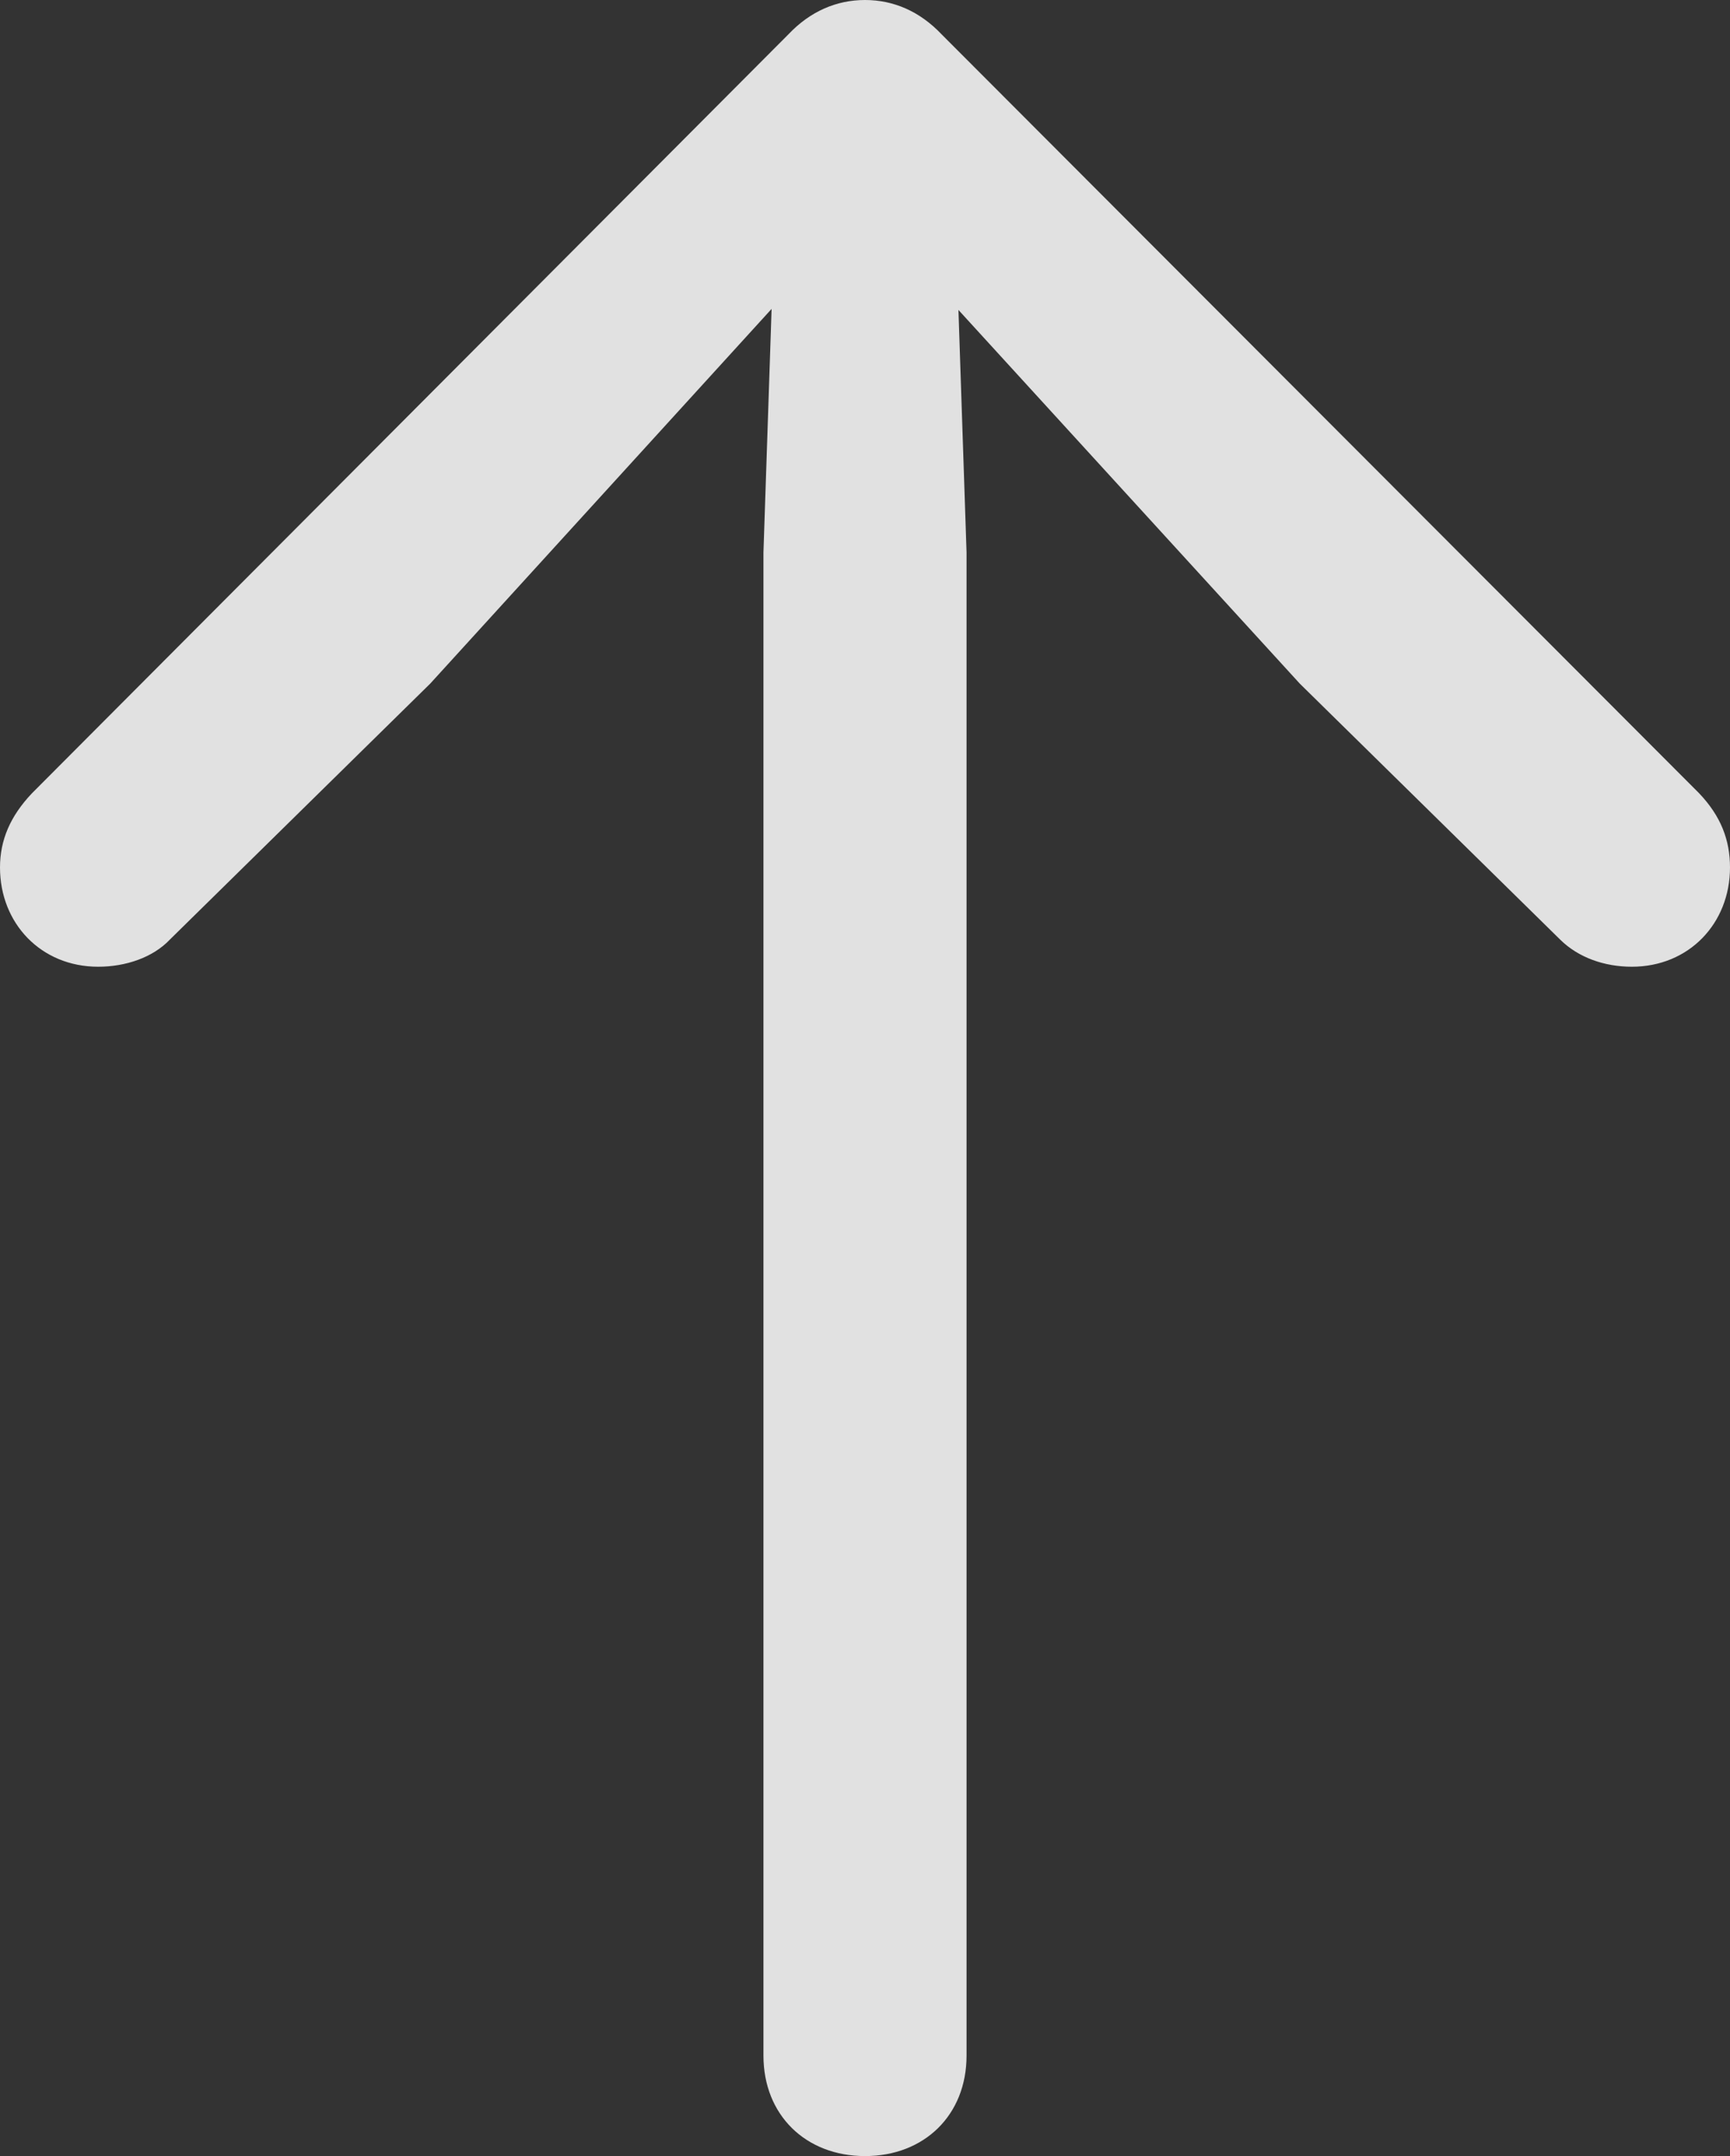 <?xml version="1.0" encoding="UTF-8"?>
<!--Generator: Apple Native CoreSVG 175.5-->
<!DOCTYPE svg
PUBLIC "-//W3C//DTD SVG 1.1//EN"
       "http://www.w3.org/Graphics/SVG/1.1/DTD/svg11.dtd">
<svg version="1.1" xmlns="http://www.w3.org/2000/svg" xmlns:xlink="http://www.w3.org/1999/xlink" width="22.207" height="27.671">
 <rect width="100%" height="100%" fill="#333333" stroke="none"/>
 <g>
  <rect height="27.671" opacity="0" width="22.207" x="0" y="0"/>
  <path d="M11.104 27.671C11.865 27.671 12.407 27.144 12.407 26.382L12.407 7.09L12.261 2.725L11.426 3.018L16.685 8.774L20.024 12.056C20.259 12.29 20.596 12.407 20.947 12.407C21.68 12.407 22.207 11.851 22.207 11.133C22.207 10.781 22.09 10.474 21.811 10.181L12.085 0.439C11.807 0.146 11.47 0 11.104 0C10.737 0 10.4 0.146 10.122 0.439L0.41 10.181C0.132 10.474 0 10.781 0 11.133C0 11.851 0.527 12.407 1.26 12.407C1.611 12.407 1.963 12.29 2.183 12.056L5.522 8.774L10.767 3.018L9.946 2.725L9.8 7.09L9.8 26.382C9.8 27.144 10.342 27.671 11.104 27.671Z" fill="#ffffff" fill-opacity="0.85"/>
 </g>
</svg>
